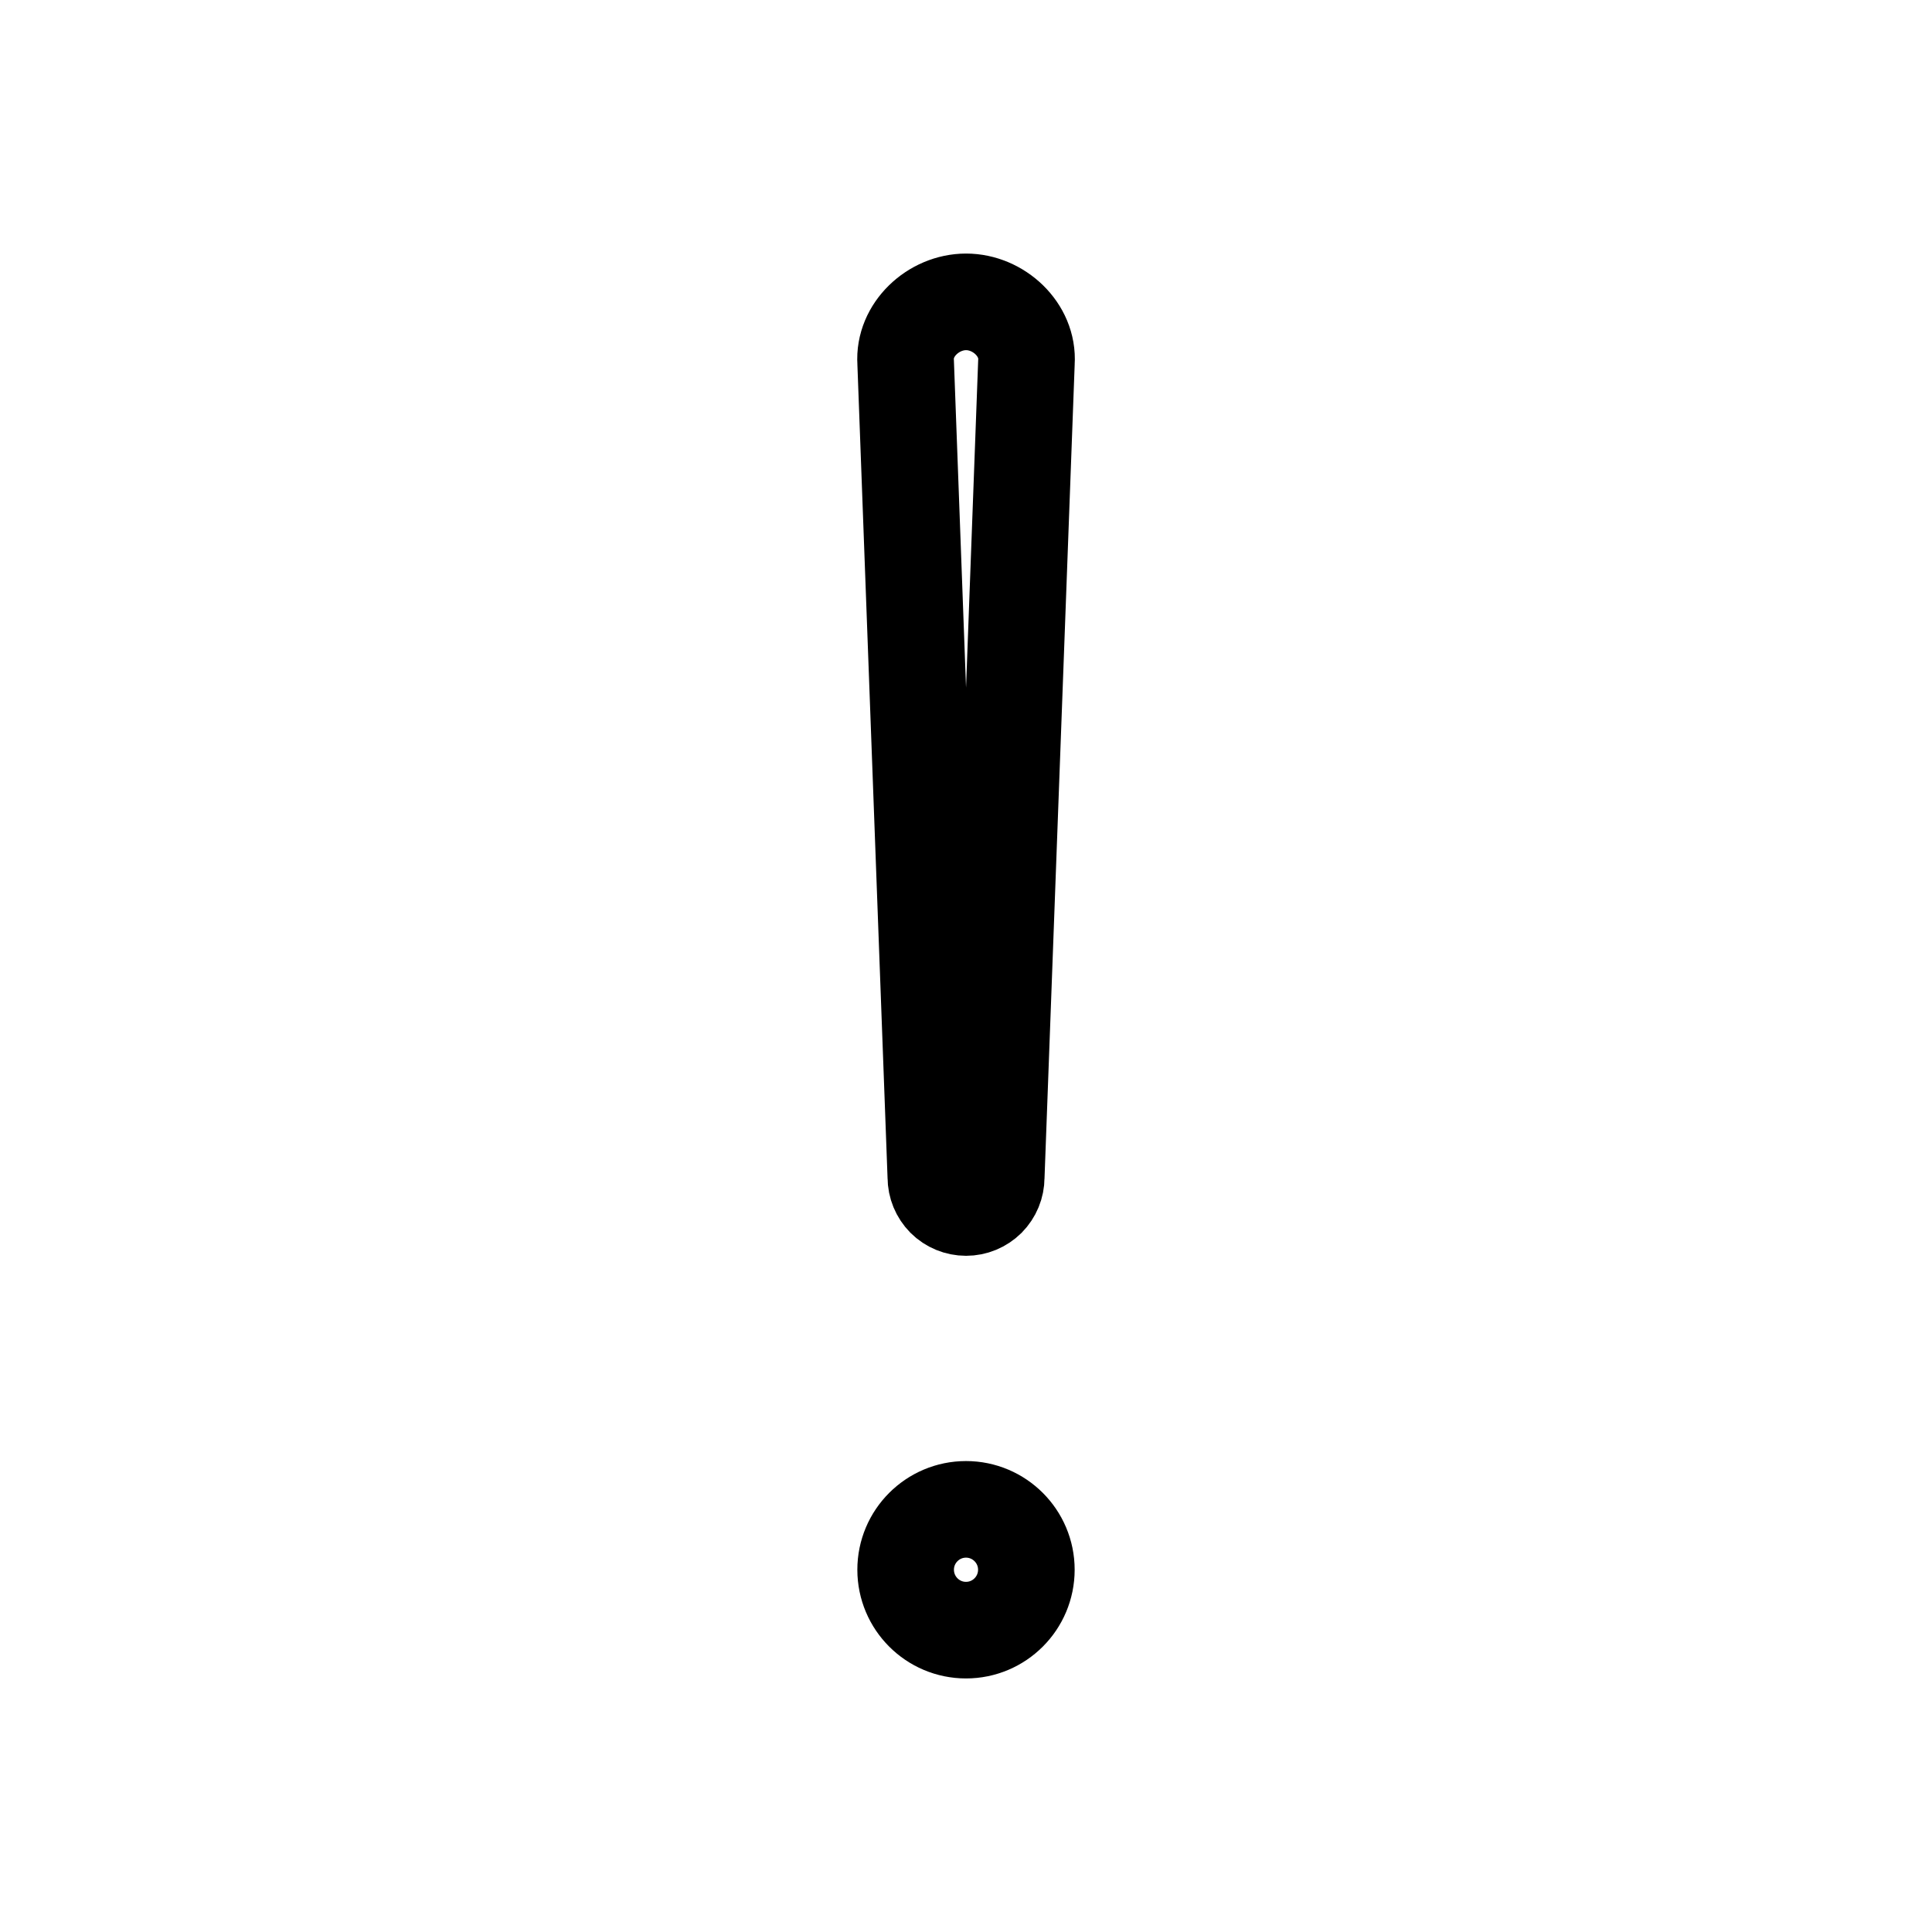 <svg width="25" height="25" viewBox="0 0 25 25" fill="none" xmlns="http://www.w3.org/2000/svg">
<path d="M12.501 3.906C12.078 3.906 11.691 4.266 11.719 4.688L12.11 15.234C12.11 15.338 12.151 15.437 12.224 15.511C12.297 15.584 12.397 15.625 12.501 15.625C12.604 15.625 12.703 15.584 12.777 15.511C12.85 15.437 12.891 15.338 12.891 15.234L13.282 4.688C13.31 4.266 12.923 3.906 12.501 3.906Z" stroke="black" stroke-width="1.25" stroke-linecap="round" stroke-linejoin="round"/>
<path d="M12.5 21.094C12.931 21.094 13.281 20.744 13.281 20.312C13.281 19.881 12.931 19.531 12.5 19.531C12.069 19.531 11.719 19.881 11.719 20.312C11.719 20.744 12.069 21.094 12.5 21.094Z" stroke="black" stroke-width="1.25" stroke-linecap="round" stroke-linejoin="round"/>
</svg>

